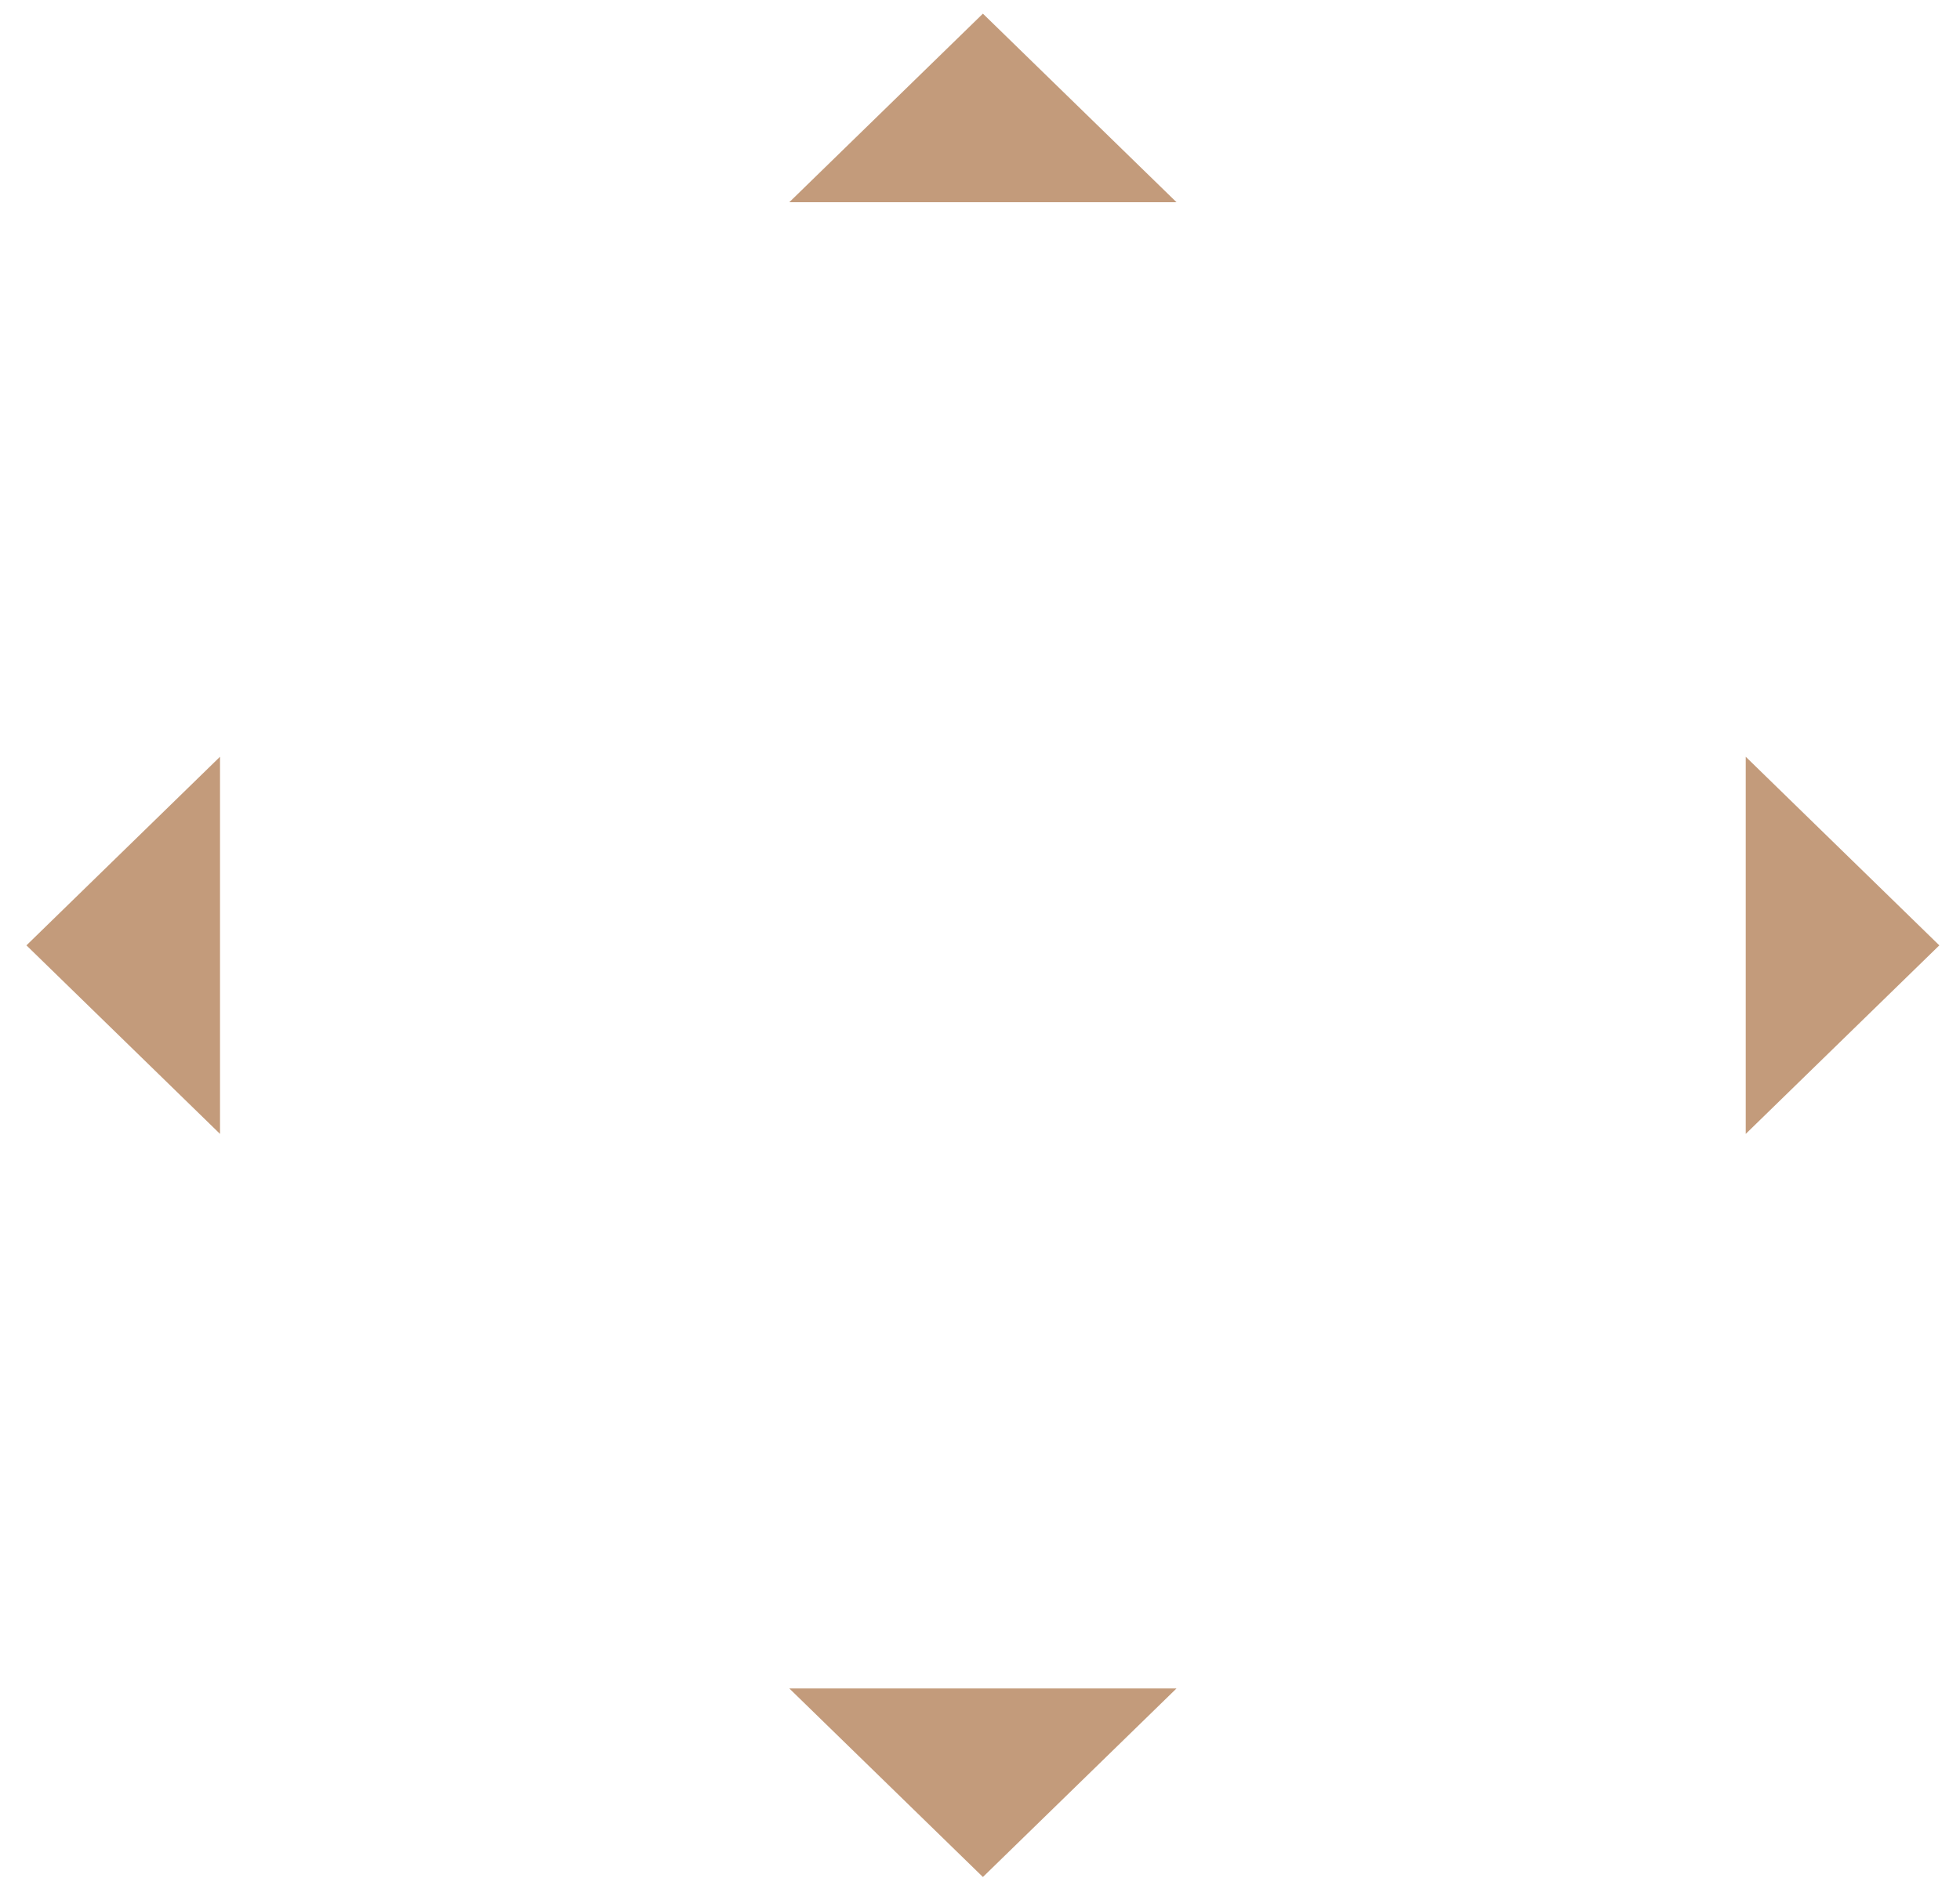 <svg width="31" height="30" viewBox="0 0 31 30" fill="none" xmlns="http://www.w3.org/2000/svg">
<path id="Vector" d="M30.673 14.956L27.611 17.939V11.972L30.673 14.956ZM18.608 3.199H12.484L15.546 0.216L18.608 3.199ZM3.48 11.972V17.939L0.418 14.956L3.48 11.972ZM18.608 26.712L15.546 29.695L12.484 26.712H18.608Z" fill="#C39B7B"/>
</svg>
